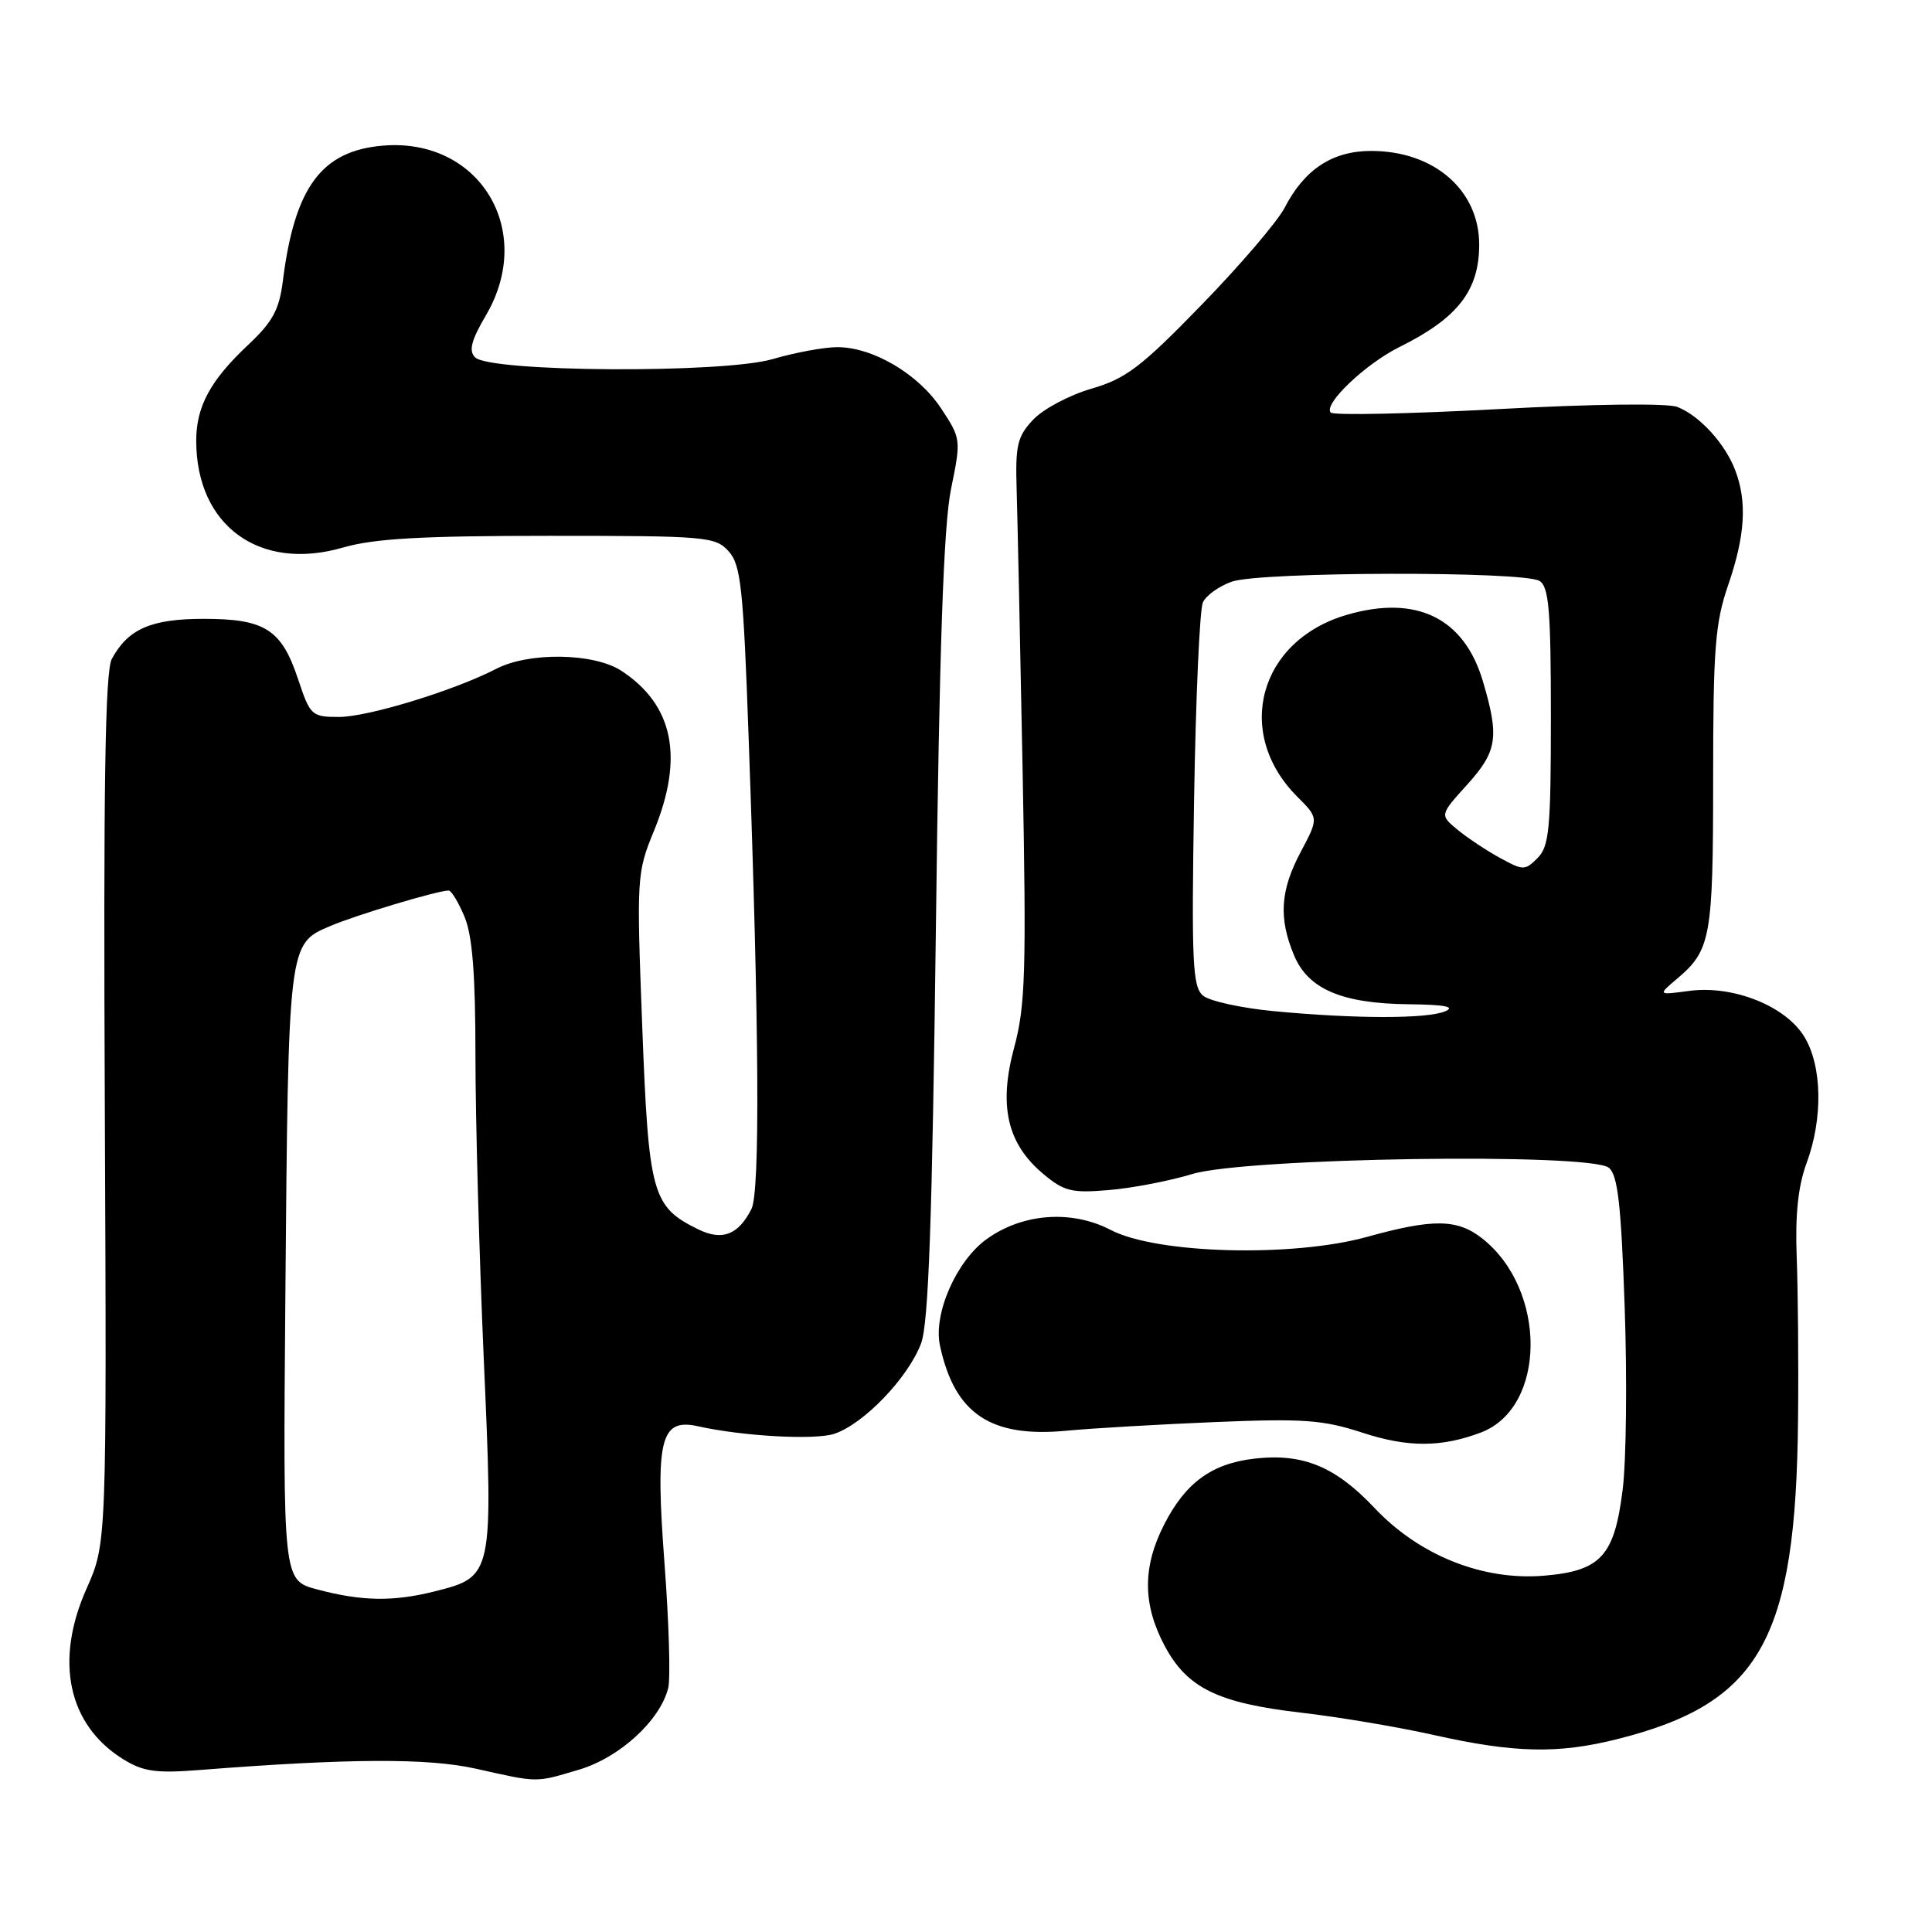 <?xml version="1.0" encoding="UTF-8" standalone="no"?>
<!DOCTYPE svg PUBLIC "-//W3C//DTD SVG 1.1//EN" "http://www.w3.org/Graphics/SVG/1.1/DTD/svg11.dtd" >
<svg xmlns="http://www.w3.org/2000/svg" xmlns:xlink="http://www.w3.org/1999/xlink" version="1.1" viewBox="0 0 256 256">
 <g >
 <path fill="currentColor"
d=" M 76.72 234.49 C 82.10 232.89 87.46 227.98 88.54 223.68 C 88.86 222.42 88.64 214.99 88.05 207.15 C 86.81 190.70 87.50 187.87 92.50 188.99 C 98.42 190.31 107.96 190.84 110.54 189.99 C 114.44 188.70 120.34 182.56 122.05 178.00 C 123.04 175.36 123.52 161.81 124.01 123.00 C 124.47 85.67 125.03 69.67 126.01 64.83 C 127.36 58.23 127.35 58.13 124.69 54.10 C 121.67 49.54 115.66 46.00 110.94 46.00 C 109.22 46.00 105.35 46.71 102.35 47.59 C 95.77 49.50 64.91 49.32 62.95 47.35 C 62.08 46.48 62.44 45.10 64.40 41.76 C 71.00 30.50 63.50 18.20 50.70 19.30 C 42.59 20.00 39.04 24.81 37.48 37.22 C 37.00 41.05 36.13 42.65 32.86 45.72 C 27.88 50.39 26.00 53.87 26.00 58.39 C 26.00 69.66 34.39 75.77 45.46 72.55 C 49.58 71.36 55.87 71.00 72.75 71.00 C 93.58 71.00 94.78 71.10 96.54 73.04 C 98.17 74.84 98.49 77.81 99.20 97.79 C 100.60 136.63 100.72 157.93 99.57 160.20 C 97.82 163.64 95.70 164.45 92.51 162.89 C 86.40 159.89 85.95 158.25 85.10 136.05 C 84.34 116.23 84.38 115.62 86.64 110.13 C 90.65 100.37 89.25 93.44 82.36 88.90 C 78.74 86.51 70.11 86.37 65.76 88.62 C 60.19 91.50 48.76 95.00 44.91 95.00 C 41.30 95.00 41.10 94.81 39.50 90.00 C 37.31 83.40 35.12 82.00 27.00 82.00 C 20.03 82.00 16.98 83.33 14.82 87.30 C 13.93 88.95 13.69 103.93 13.89 147.00 C 14.14 204.50 14.14 204.50 11.47 210.50 C 7.20 220.07 9.01 228.55 16.30 233.09 C 18.98 234.75 20.63 234.99 26.50 234.53 C 46.21 232.99 56.67 232.94 63.00 234.35 C 71.47 236.24 70.85 236.23 76.72 234.49 Z  M 214.31 230.44 C 233.24 225.68 237.98 217.29 238.25 188.00 C 238.33 180.57 238.24 170.90 238.07 166.50 C 237.86 160.94 238.26 157.16 239.38 154.12 C 241.57 148.20 241.45 141.25 239.08 137.37 C 236.60 133.29 229.63 130.52 223.83 131.30 C 219.65 131.86 219.65 131.86 222.23 129.68 C 226.69 125.91 227.00 124.22 227.00 103.22 C 227.00 85.92 227.26 82.55 229.00 77.50 C 231.24 70.99 231.52 66.49 229.93 62.32 C 228.59 58.78 225.18 55.05 222.25 53.92 C 220.94 53.41 211.01 53.53 198.51 54.21 C 186.70 54.84 176.72 55.05 176.34 54.67 C 175.27 53.61 180.90 48.23 185.44 45.98 C 193.16 42.15 196.00 38.50 196.00 32.41 C 196.00 25.19 190.02 20.00 181.68 20.00 C 176.56 20.00 172.86 22.43 170.23 27.51 C 169.28 29.35 164.32 35.15 159.20 40.41 C 151.19 48.66 149.18 50.18 144.60 51.51 C 141.68 52.36 138.22 54.20 136.90 55.61 C 134.80 57.83 134.53 59.01 134.71 64.83 C 134.82 68.50 135.18 85.22 135.50 102.00 C 136.01 128.74 135.87 133.27 134.39 138.77 C 132.30 146.49 133.44 151.51 138.19 155.51 C 140.98 157.86 141.98 158.11 146.92 157.69 C 149.99 157.44 154.97 156.48 158.00 155.56 C 165.16 153.40 210.74 152.72 213.19 154.74 C 214.37 155.72 214.81 159.64 215.28 173.24 C 215.61 182.73 215.49 193.60 215.01 197.39 C 213.92 206.20 212.12 208.16 204.56 208.79 C 196.47 209.46 188.06 206.10 182.15 199.83 C 176.95 194.32 172.66 192.55 166.27 193.27 C 160.57 193.92 157.10 196.44 154.25 202.02 C 151.39 207.63 151.40 212.55 154.29 218.02 C 157.28 223.67 161.33 225.66 172.50 226.95 C 177.45 227.52 185.32 228.85 190.00 229.90 C 200.68 232.29 206.43 232.42 214.31 230.44 Z  M 196.24 189.81 C 204.93 186.50 205.02 170.88 196.39 164.09 C 193.10 161.51 189.91 161.46 181.15 163.89 C 171.26 166.63 153.27 166.15 147.19 162.98 C 142.02 160.29 135.56 160.75 130.79 164.15 C 126.74 167.03 123.64 174.07 124.55 178.30 C 126.50 187.36 131.27 190.55 141.41 189.57 C 144.76 189.25 153.57 188.74 161.00 188.43 C 172.69 187.95 175.30 188.13 180.50 189.83 C 186.54 191.81 190.99 191.80 196.24 189.81 Z  M 42.00 210.60 C 37.50 209.40 37.50 209.40 37.81 171.95 C 38.21 124.79 38.17 125.08 43.77 122.70 C 47.25 121.22 58.00 118.00 59.45 118.00 C 59.81 118.00 60.75 119.56 61.55 121.47 C 62.60 123.98 63.00 129.11 63.00 139.99 C 63.00 148.27 63.50 166.29 64.10 180.04 C 65.37 208.79 65.34 208.92 57.62 210.86 C 52.12 212.25 47.91 212.18 42.00 210.60 Z  M 168.75 133.98 C 164.48 133.57 160.28 132.65 159.41 131.93 C 158.02 130.77 157.87 127.56 158.22 106.06 C 158.44 92.55 158.96 80.74 159.39 79.82 C 159.81 78.90 161.54 77.66 163.23 77.07 C 167.04 75.74 201.92 75.66 204.00 76.98 C 205.24 77.76 205.50 80.90 205.50 94.93 C 205.50 109.81 205.28 112.14 203.74 113.69 C 202.06 115.37 201.84 115.36 198.74 113.67 C 196.96 112.70 194.44 111.02 193.14 109.95 C 190.77 107.99 190.77 107.99 194.39 103.99 C 198.41 99.54 198.69 97.69 196.48 90.23 C 193.99 81.87 187.68 78.79 178.49 81.46 C 166.81 84.85 163.46 97.12 171.90 105.57 C 174.73 108.40 174.73 108.40 172.37 112.85 C 169.64 117.98 169.40 121.62 171.46 126.57 C 173.35 131.08 177.80 132.98 186.72 133.07 C 191.43 133.12 192.89 133.40 191.50 134.00 C 189.13 135.02 179.53 135.01 168.75 133.98 Z "/>
</g>
</svg>